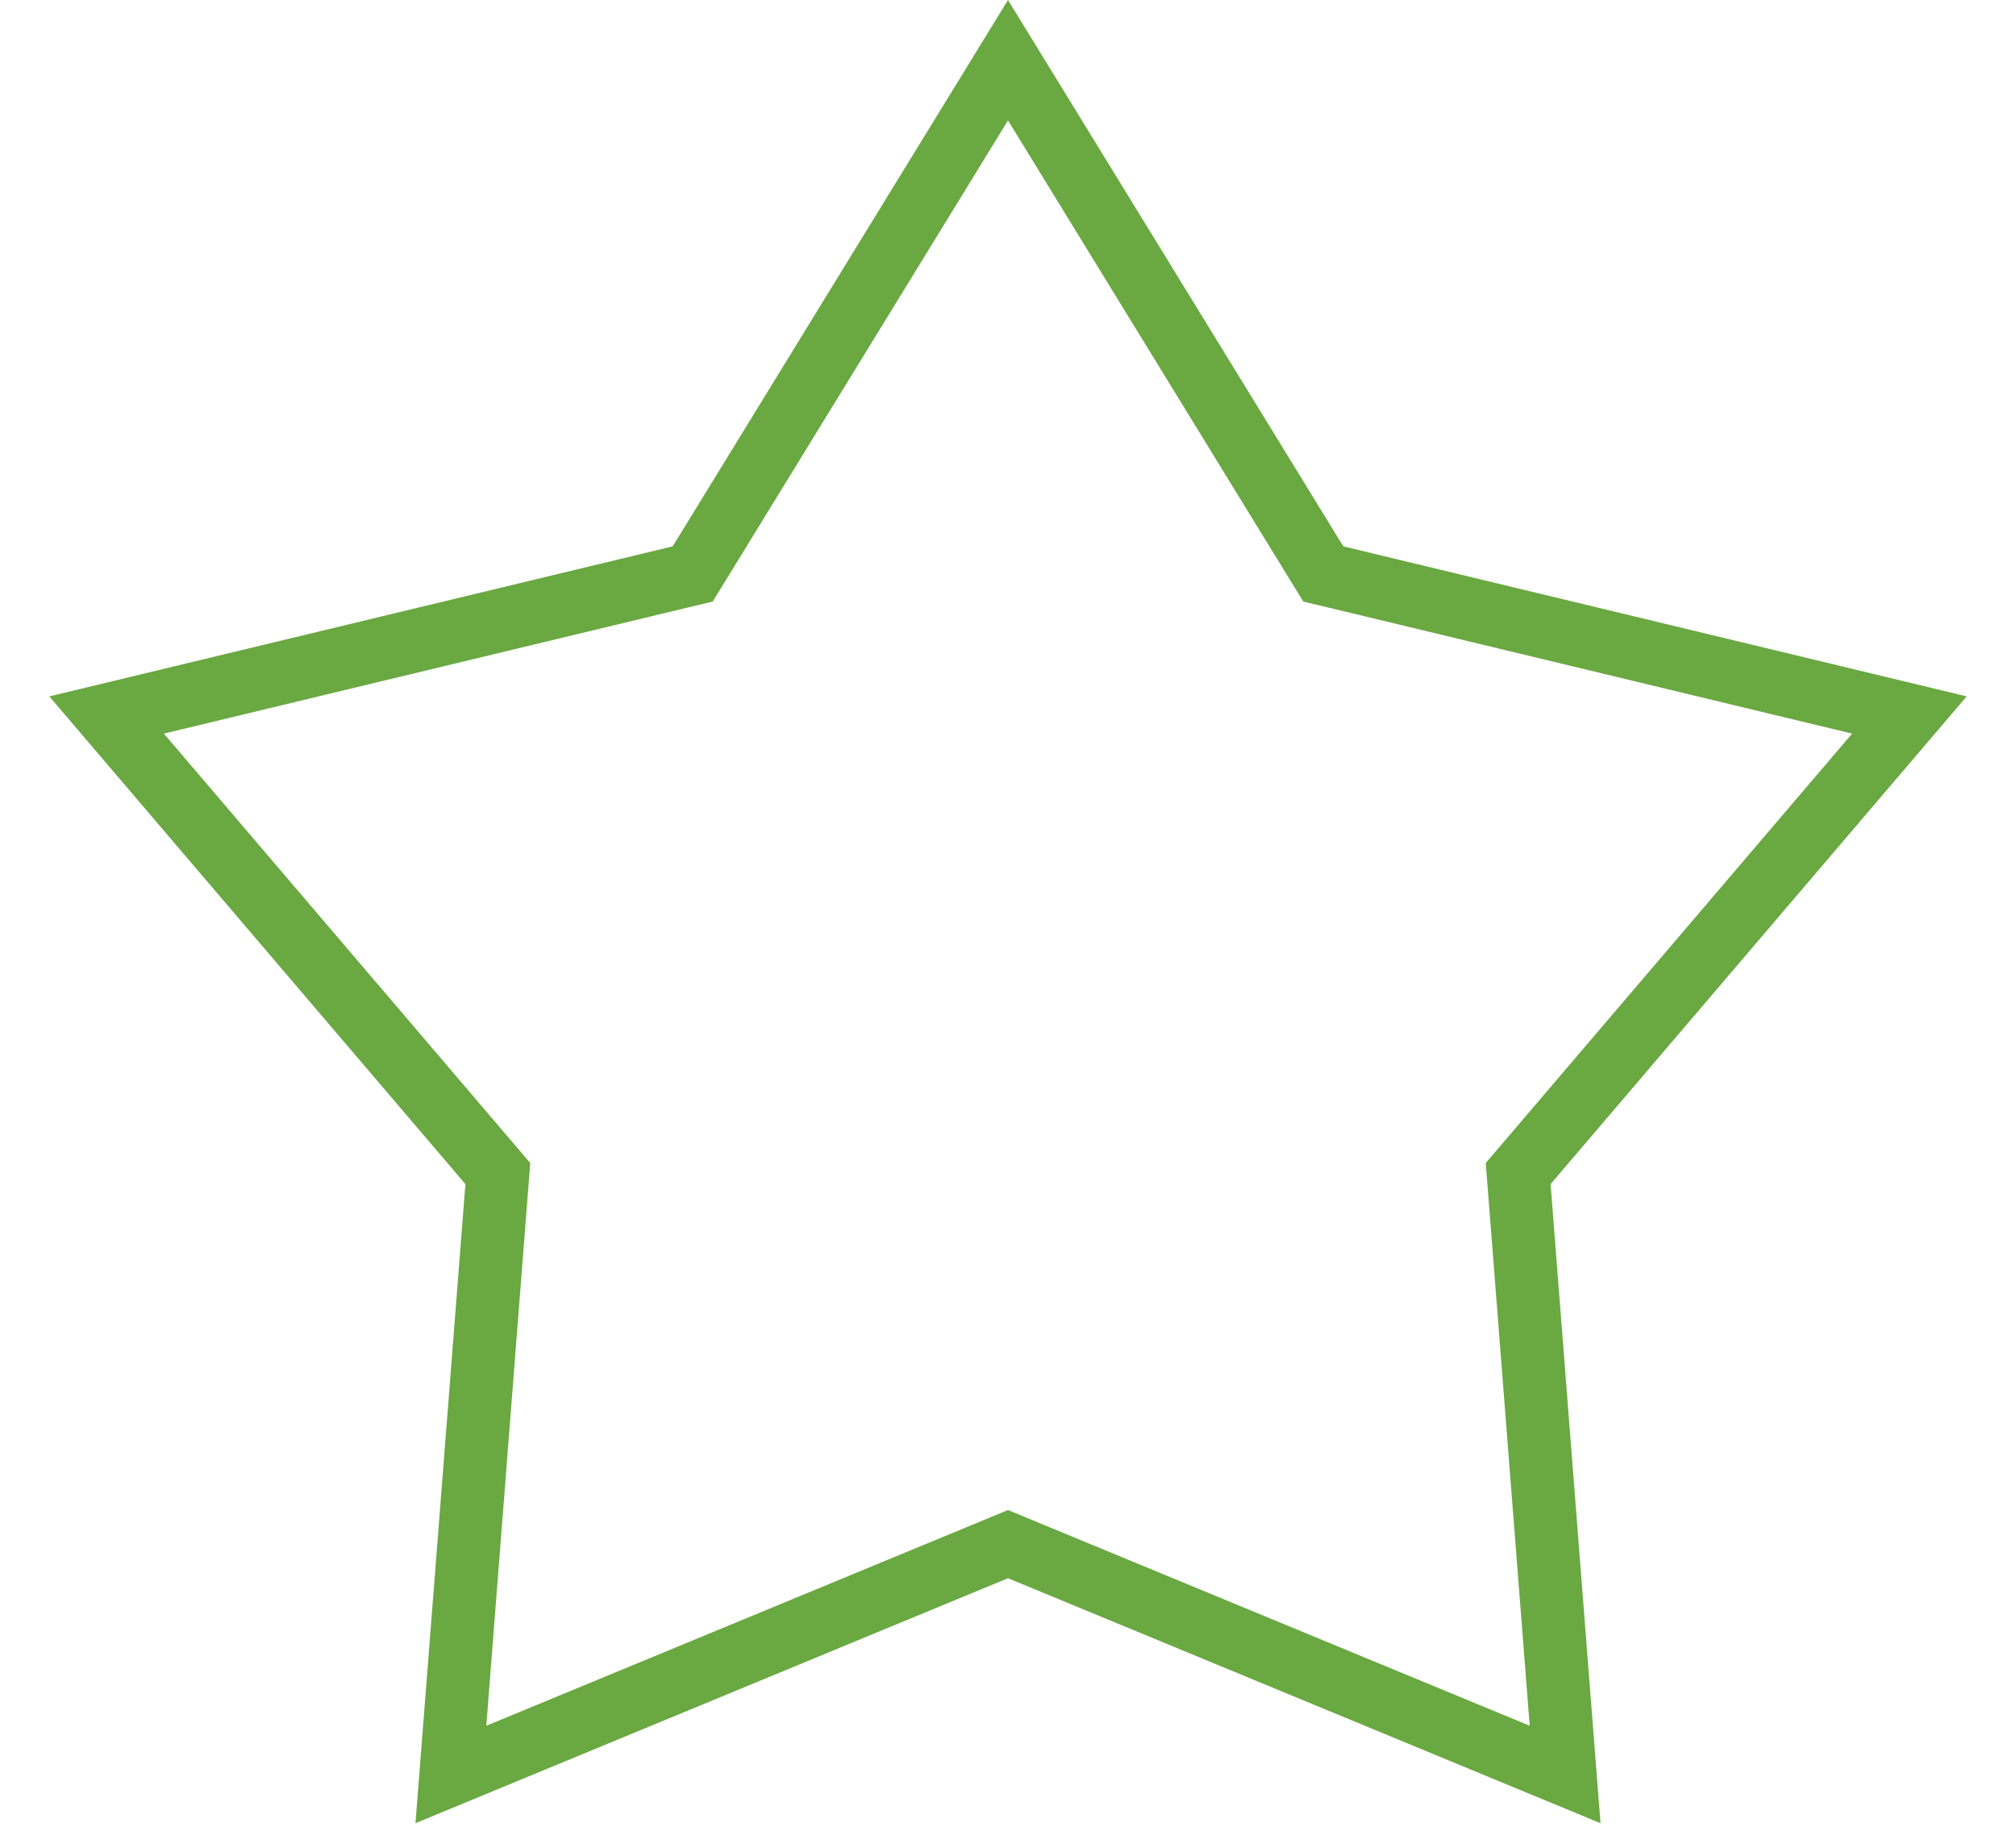 <svg width="32" height="29" viewBox="0 0 32 29" fill="none" xmlns="http://www.w3.org/2000/svg">
<path d="M16 0.956L20.896 8.935L21.005 9.112L21.206 9.16L30.308 11.351L24.232 18.474L24.098 18.631L24.114 18.837L24.843 28.171L16.191 24.593L16 24.514L15.809 24.593L7.157 28.171L7.886 18.837L7.902 18.631L7.768 18.474L1.692 11.351L10.794 9.16L10.995 9.112L11.104 8.935L16 0.956Z" stroke="#6AA842"/>
</svg>
